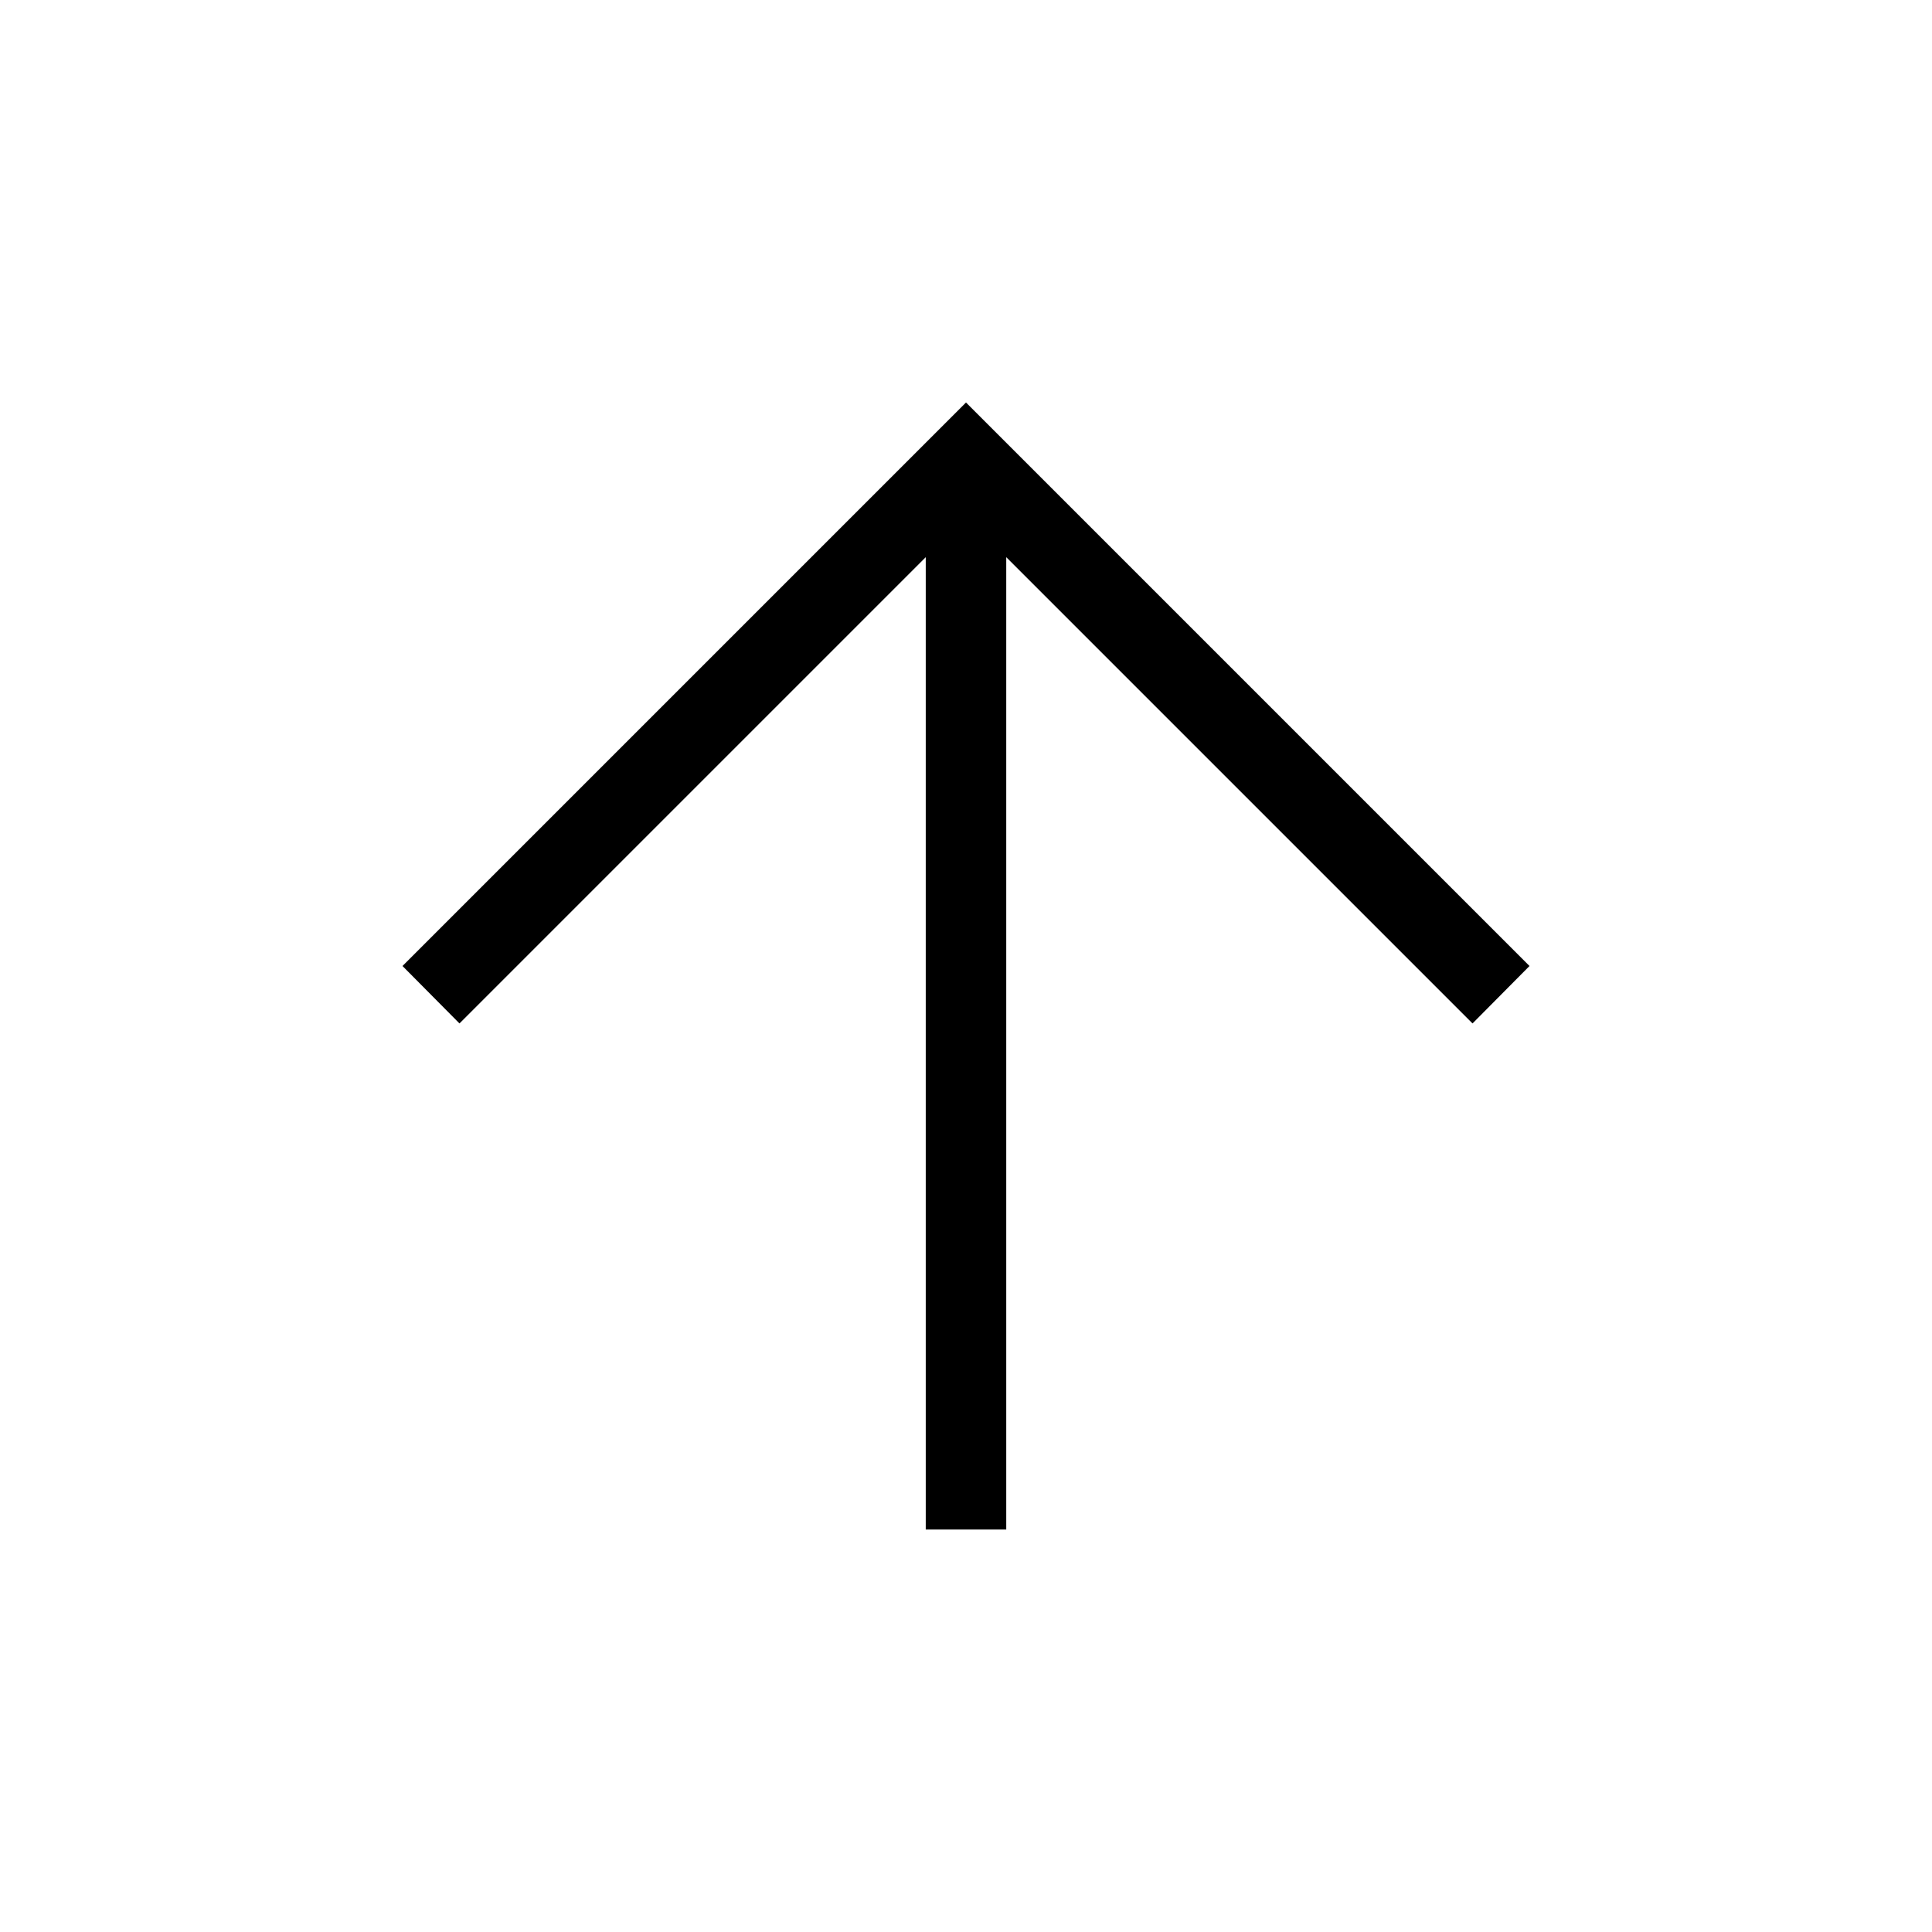 <svg fill="#000000" xmlns="http://www.w3.org/2000/svg" height="24px" viewBox="0 -960 960 960" width="24px"><path d="M460-200v-483.15L228.31-451.46 200-480l280-280 280 280-28.31 28.54L500-683.15V-200h-40Z"/></svg>